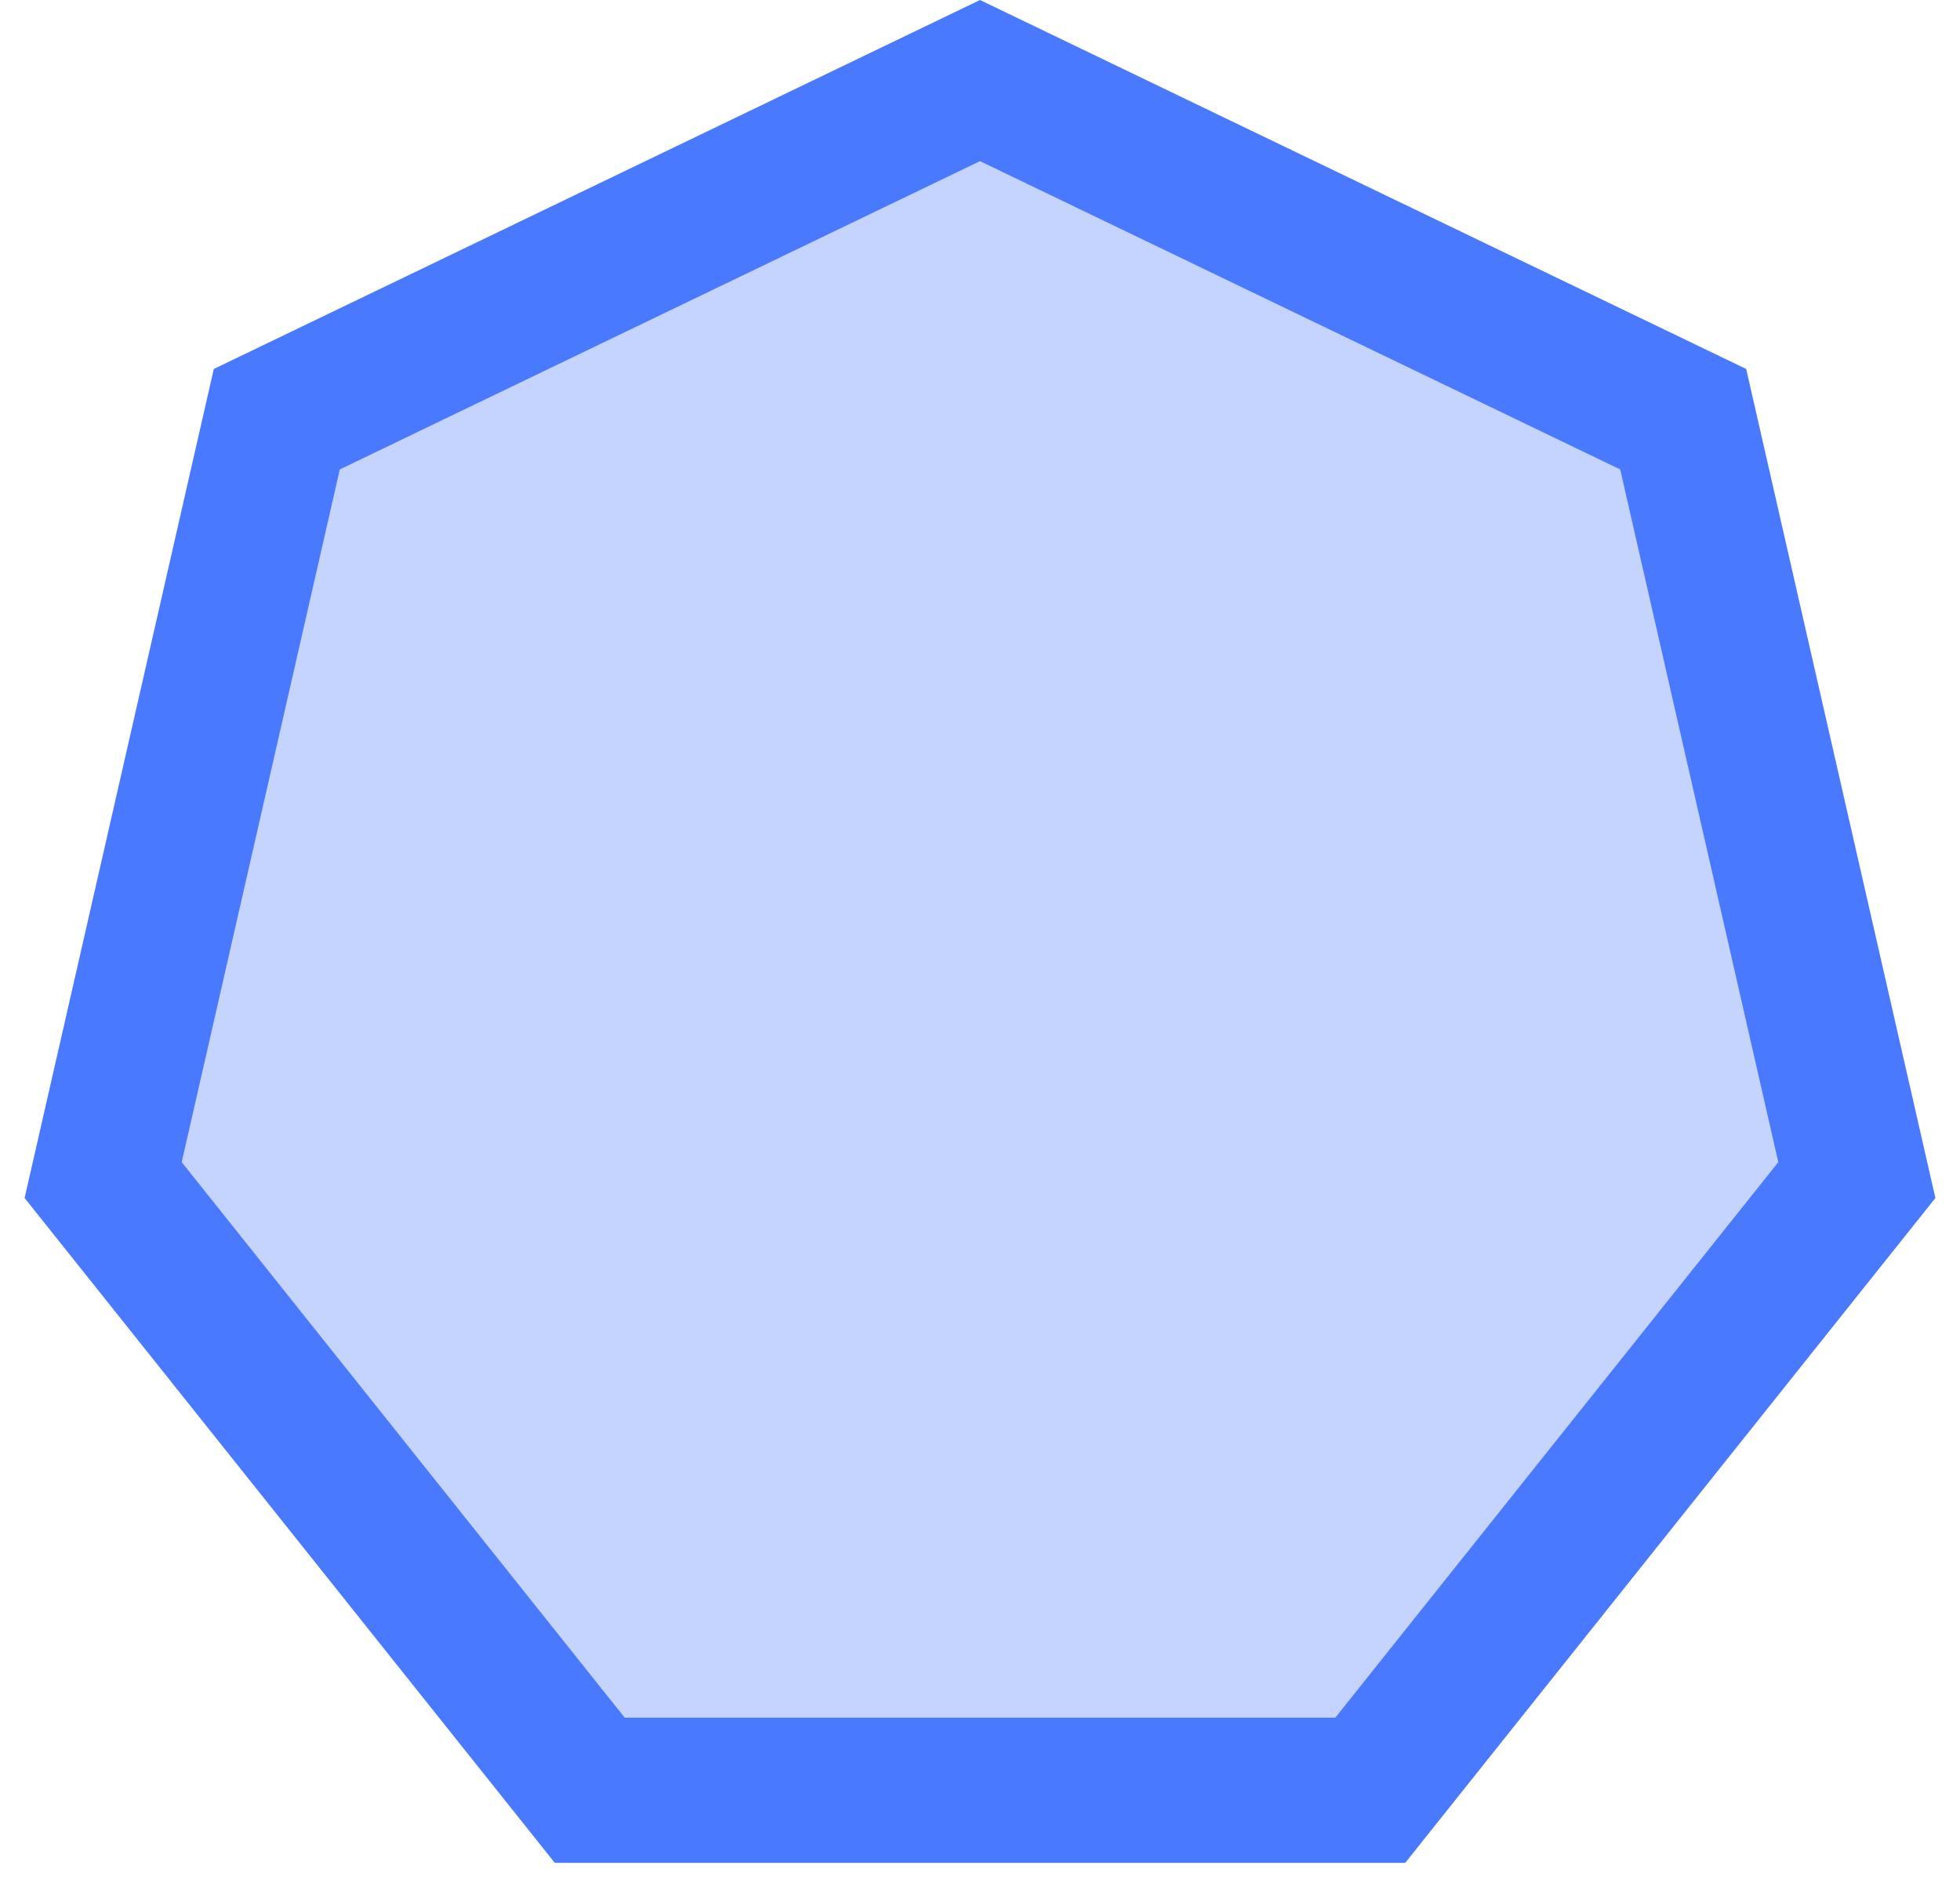 <svg width="27" height="26" viewBox="0 0 27 26" fill="none" xmlns="http://www.w3.org/2000/svg">
<path d="M3.813 5.775L13.5 1.11L23.187 5.775L25.579 16.257L18.876 24.663H8.124L1.421 16.257L3.813 5.775Z" fill="#4879FF" fill-opacity="0.32" stroke="#4879FF" stroke-width="2"/>
</svg>
